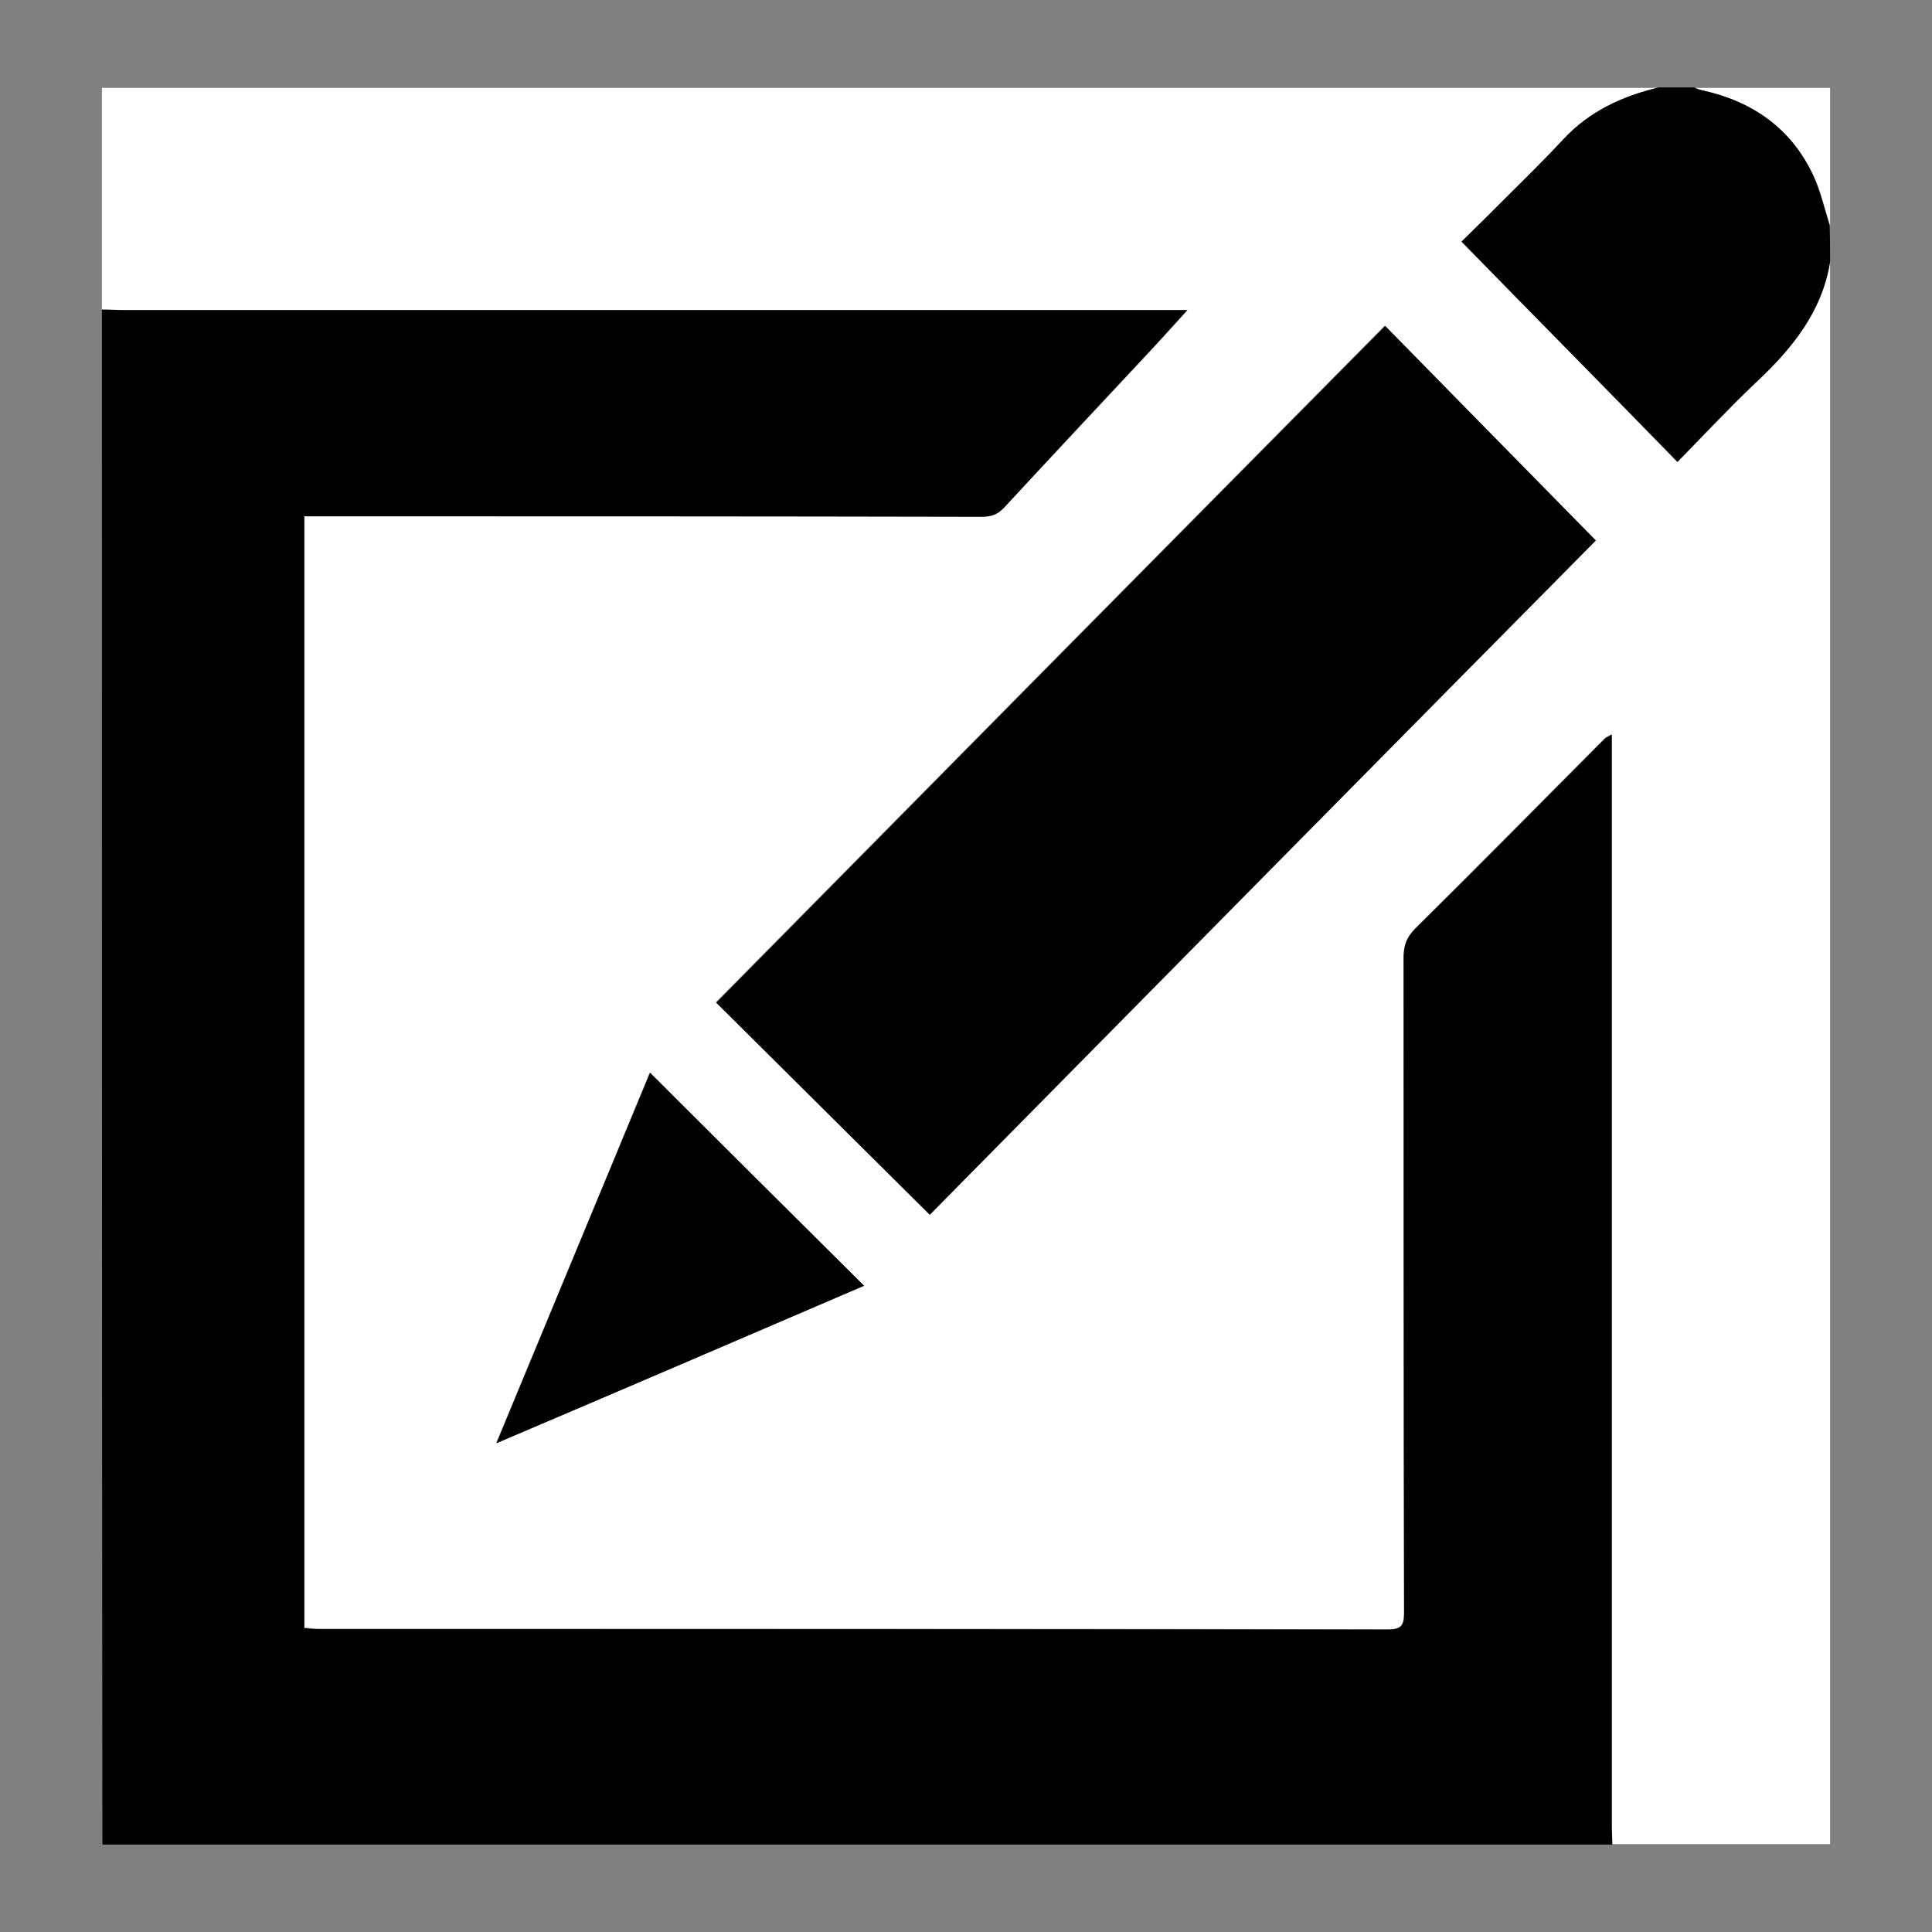 <?xml version="1.0" encoding="utf-8"?>
<!-- Generator: Adobe Illustrator 18.0.0, SVG Export Plug-In . SVG Version: 6.00 Build 0)  -->
<!DOCTYPE svg PUBLIC "-//W3C//DTD SVG 1.1//EN" "http://www.w3.org/Graphics/SVG/1.1/DTD/svg11.dtd">
<svg version="1.1" id="Layer_1" xmlns="http://www.w3.org/2000/svg" xmlns:xlink="http://www.w3.org/1999/xlink" x="0px" y="0px"
	 viewBox="0 0 400 400" enable-background="new 0 0 400 400" xml:space="preserve">
<rect x="0" y="0" width="400" height="400" fill="#808080" stroke="none"/>
<g>
	<path fill="#FFFFFF" d="M378.9,54.2c0,109.2,0,218.4,0,327.6c-15,0-30.1,0-45.1,0c0-1.3-0.1-2.7-0.1-4.1c0-73.9,0-147.7,0-221.6
		c0-1.2,0-2.4,0-4.1c-0.9,0.5-1.2,0.6-1.5,0.9c-13.1,13.1-26.1,26.3-39.2,39.3c-1.9,1.9-2.4,3.6-2.4,6.1c0.1,45.2,0,90.4,0.1,135.6
		c0,2.6-0.7,3.4-3.3,3.4c-73.8-0.1-147.6-0.1-221.5-0.1c-1,0-2-0.2-2.9-0.2c0-76.9,0-153.4,0-230.2c1.5,0,2.7,0,3.9,0
		c45.4,0,90.8,0,136.3,0.1c2,0,3.4-0.5,4.7-1.9C218.3,94,228.5,83,238.8,72c2.2-2.4,4.4-4.8,7.1-7.8c-2.1,0-3.4,0-4.7,0
		c-71.9,0-143.8,0-215.7,0c-1.6-0.1-3-0.1-4.4-0.1c0-15.3,0-30.6,0-45.9c107.4,0,214.9,0,322.3,0c-7.6,1.7-14.3,4.9-19.7,10.7
		c-3.7,4-7.6,7.8-11.5,11.7c-3.3,3.3-6.7,6.6-9.6,9.5c15.1,15.4,29.9,30.4,44.7,45.6c5.3-5.4,10.6-11.1,16.2-16.4
		C370.9,72.3,377.2,64.7,378.9,54.2z M192.5,251.5c46.2-46.8,92.2-93.3,137.9-139.6C315.8,97,301.1,82,286.7,67.4
		c-46.1,46.6-92.2,93.2-138.5,140.1C163.2,222.4,178.1,237.2,192.5,251.5z M178.9,266.2c-14.9-14.8-29.5-29.3-44.4-44.1
		c-10.6,25.7-21.1,50.9-31.8,76.7C128.4,287.9,153.3,277.2,178.9,266.2z"/>
	<path d="M21.1,64.1c1.5,0,2.8,0.1,4.3,0.1c71.9,0,143.8,0,215.7,0c1.3,0,2.6,0,4.7,0c-2.8,3.1-5,5.5-7.1,7.8
		c-10.3,11-20.6,22-30.8,33.1c-1.4,1.5-2.8,1.9-4.7,1.9c-45.4-0.1-90.8-0.1-136.3-0.1c-1.2,0-2.4,0-3.9,0c0,76.8,0,153.3,0,230.2
		c0.9,0.1,1.9,0.2,2.9,0.2c73.8,0,147.6,0,221.5,0.1c2.7,0,3.3-0.8,3.3-3.4c-0.1-45.2-0.1-90.4-0.1-135.6c0-2.4,0.5-4.2,2.4-6.1
		c13.2-13,26.1-26.1,39.2-39.3c0.2-0.2,0.6-0.4,1.5-0.9c0,1.6,0,2.8,0,4.1c0,73.9,0,147.7,0,221.6c0,1.3,0.1,2.7,0.1,4.1
		c-104.2,0-208.4,0-312.6,0C21.1,275.9,21.1,170,21.1,64.1z"/>
	<path d="M378.9,54.2c-1.7,10.5-8,18.1-15.4,25c-5.6,5.3-10.9,11-16.2,16.4c-14.8-15.2-29.6-30.1-44.7-45.6c3-2.9,6.3-6.2,9.6-9.5
		c3.9-3.9,7.8-7.7,11.5-11.7c5.4-5.8,12.2-8.9,19.7-10.7c2.5,0,4.9,0,7.4,0c0.5,0.2,1,0.3,1.6,0.5c10.4,2.2,18.4,7.8,23,17.7
		c1.5,3.3,2.3,6.9,3.4,10.3C378.9,49.2,378.9,51.7,378.9,54.2z"/>
	<path fill="#FFFFFF" d="M378.9,46.7c-1.1-3.4-1.9-7.1-3.4-10.3c-4.6-9.8-12.6-15.4-23-17.7c-0.5-0.1-1.1-0.3-1.6-0.5
		c9.4,0,18.6,0,28,0C378.9,27.7,378.9,37.2,378.9,46.7z"/>
	<path d="M192.5,251.5c-14.3-14.2-29.2-29-44.2-43.9c46.3-46.9,92.4-93.6,138.5-140.1c14.3,14.6,29,29.6,43.6,44.4
		C284.6,158.1,238.7,204.7,192.5,251.5z"/>
	<path d="M178.9,266.2c-25.6,11-50.5,21.7-76.1,32.6c10.7-25.8,21.1-51,31.8-76.7C149.4,236.9,164,251.4,178.9,266.2z"/>
</g>
</svg>
